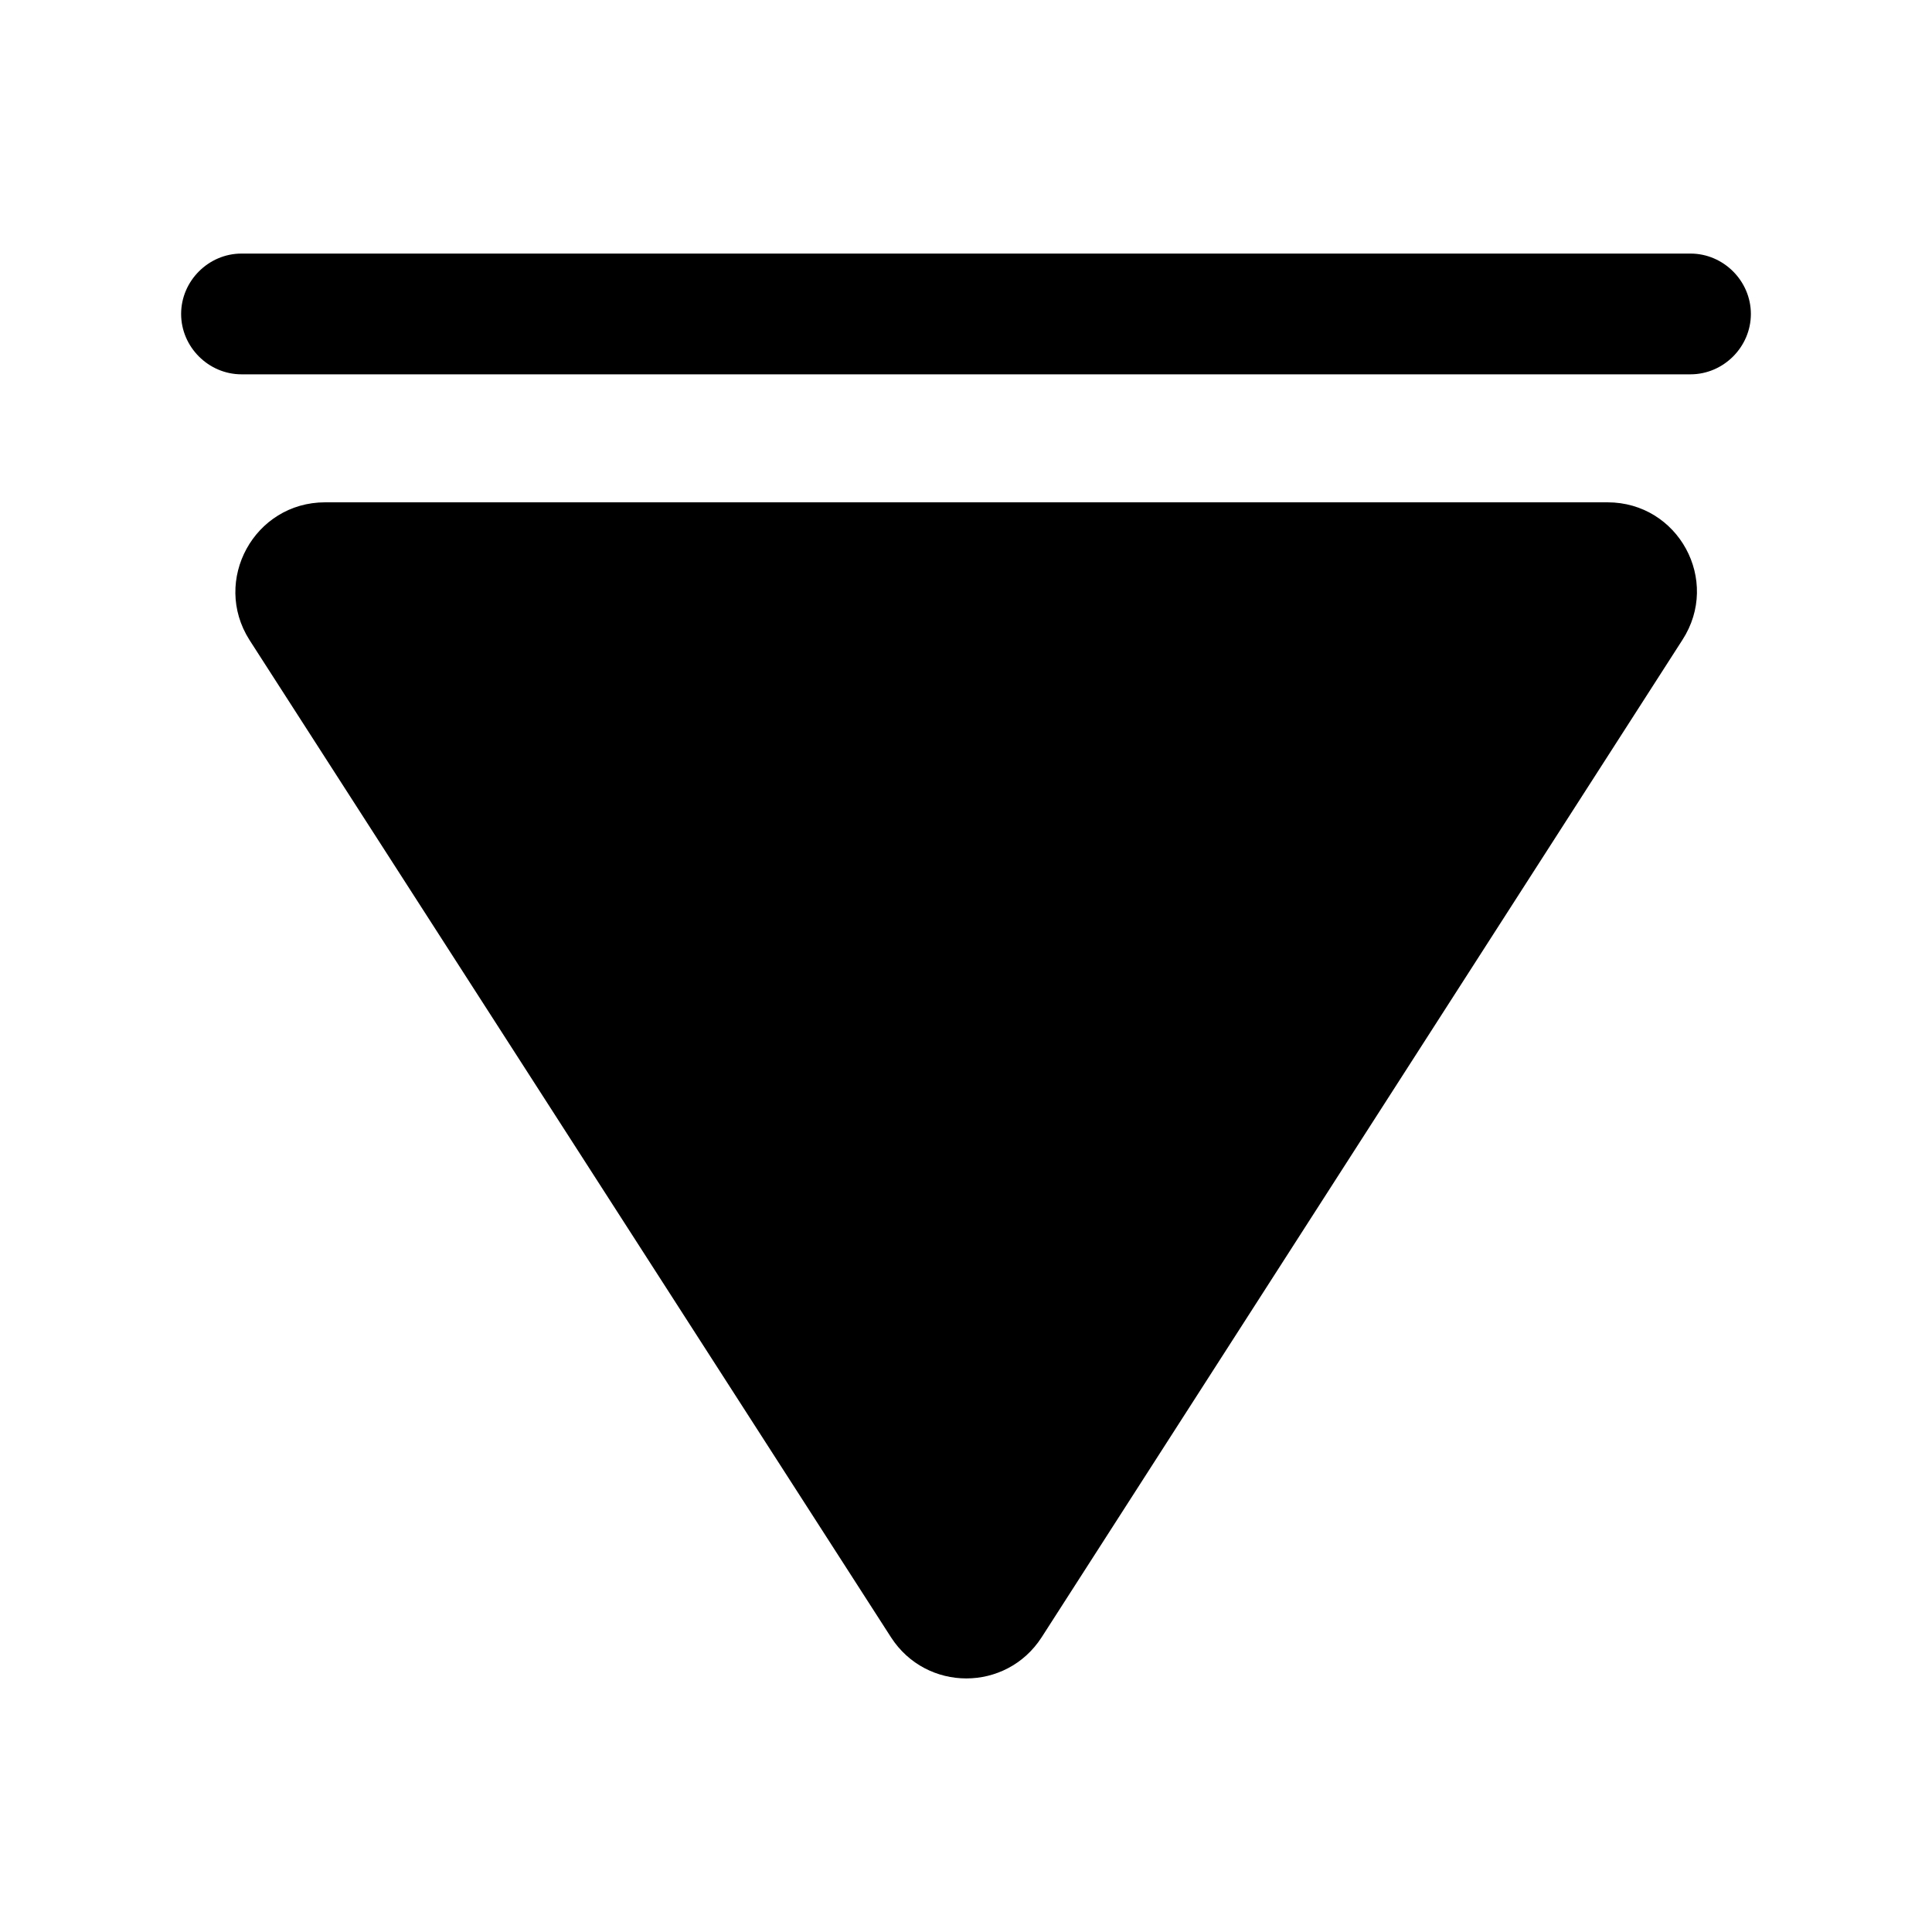 <svg width="24" height="24" viewBox="0 0 24 24" fill="none" xmlns="http://www.w3.org/2000/svg">
<path d="M24 0H0V24H24V0Z" fill="white"/>
<path d="M21 3.15H3C2.59 3.15 2.25 3.49 2.25 3.9C2.25 4.31 2.59 4.65 3 4.65H21C21.41 4.65 21.75 4.31 21.75 3.9C21.75 3.49 21.41 3.15 21 3.15Z" fill="currentColor"/>
<path d="M4.039 6.24H19.969C20.849 6.24 21.379 7.21 20.899 7.95L12.939 20.34C12.499 21.02 11.509 21.02 11.069 20.34L3.099 7.95C2.629 7.21 3.159 6.24 4.039 6.24Z" fill="currentColor"/>
</svg>
